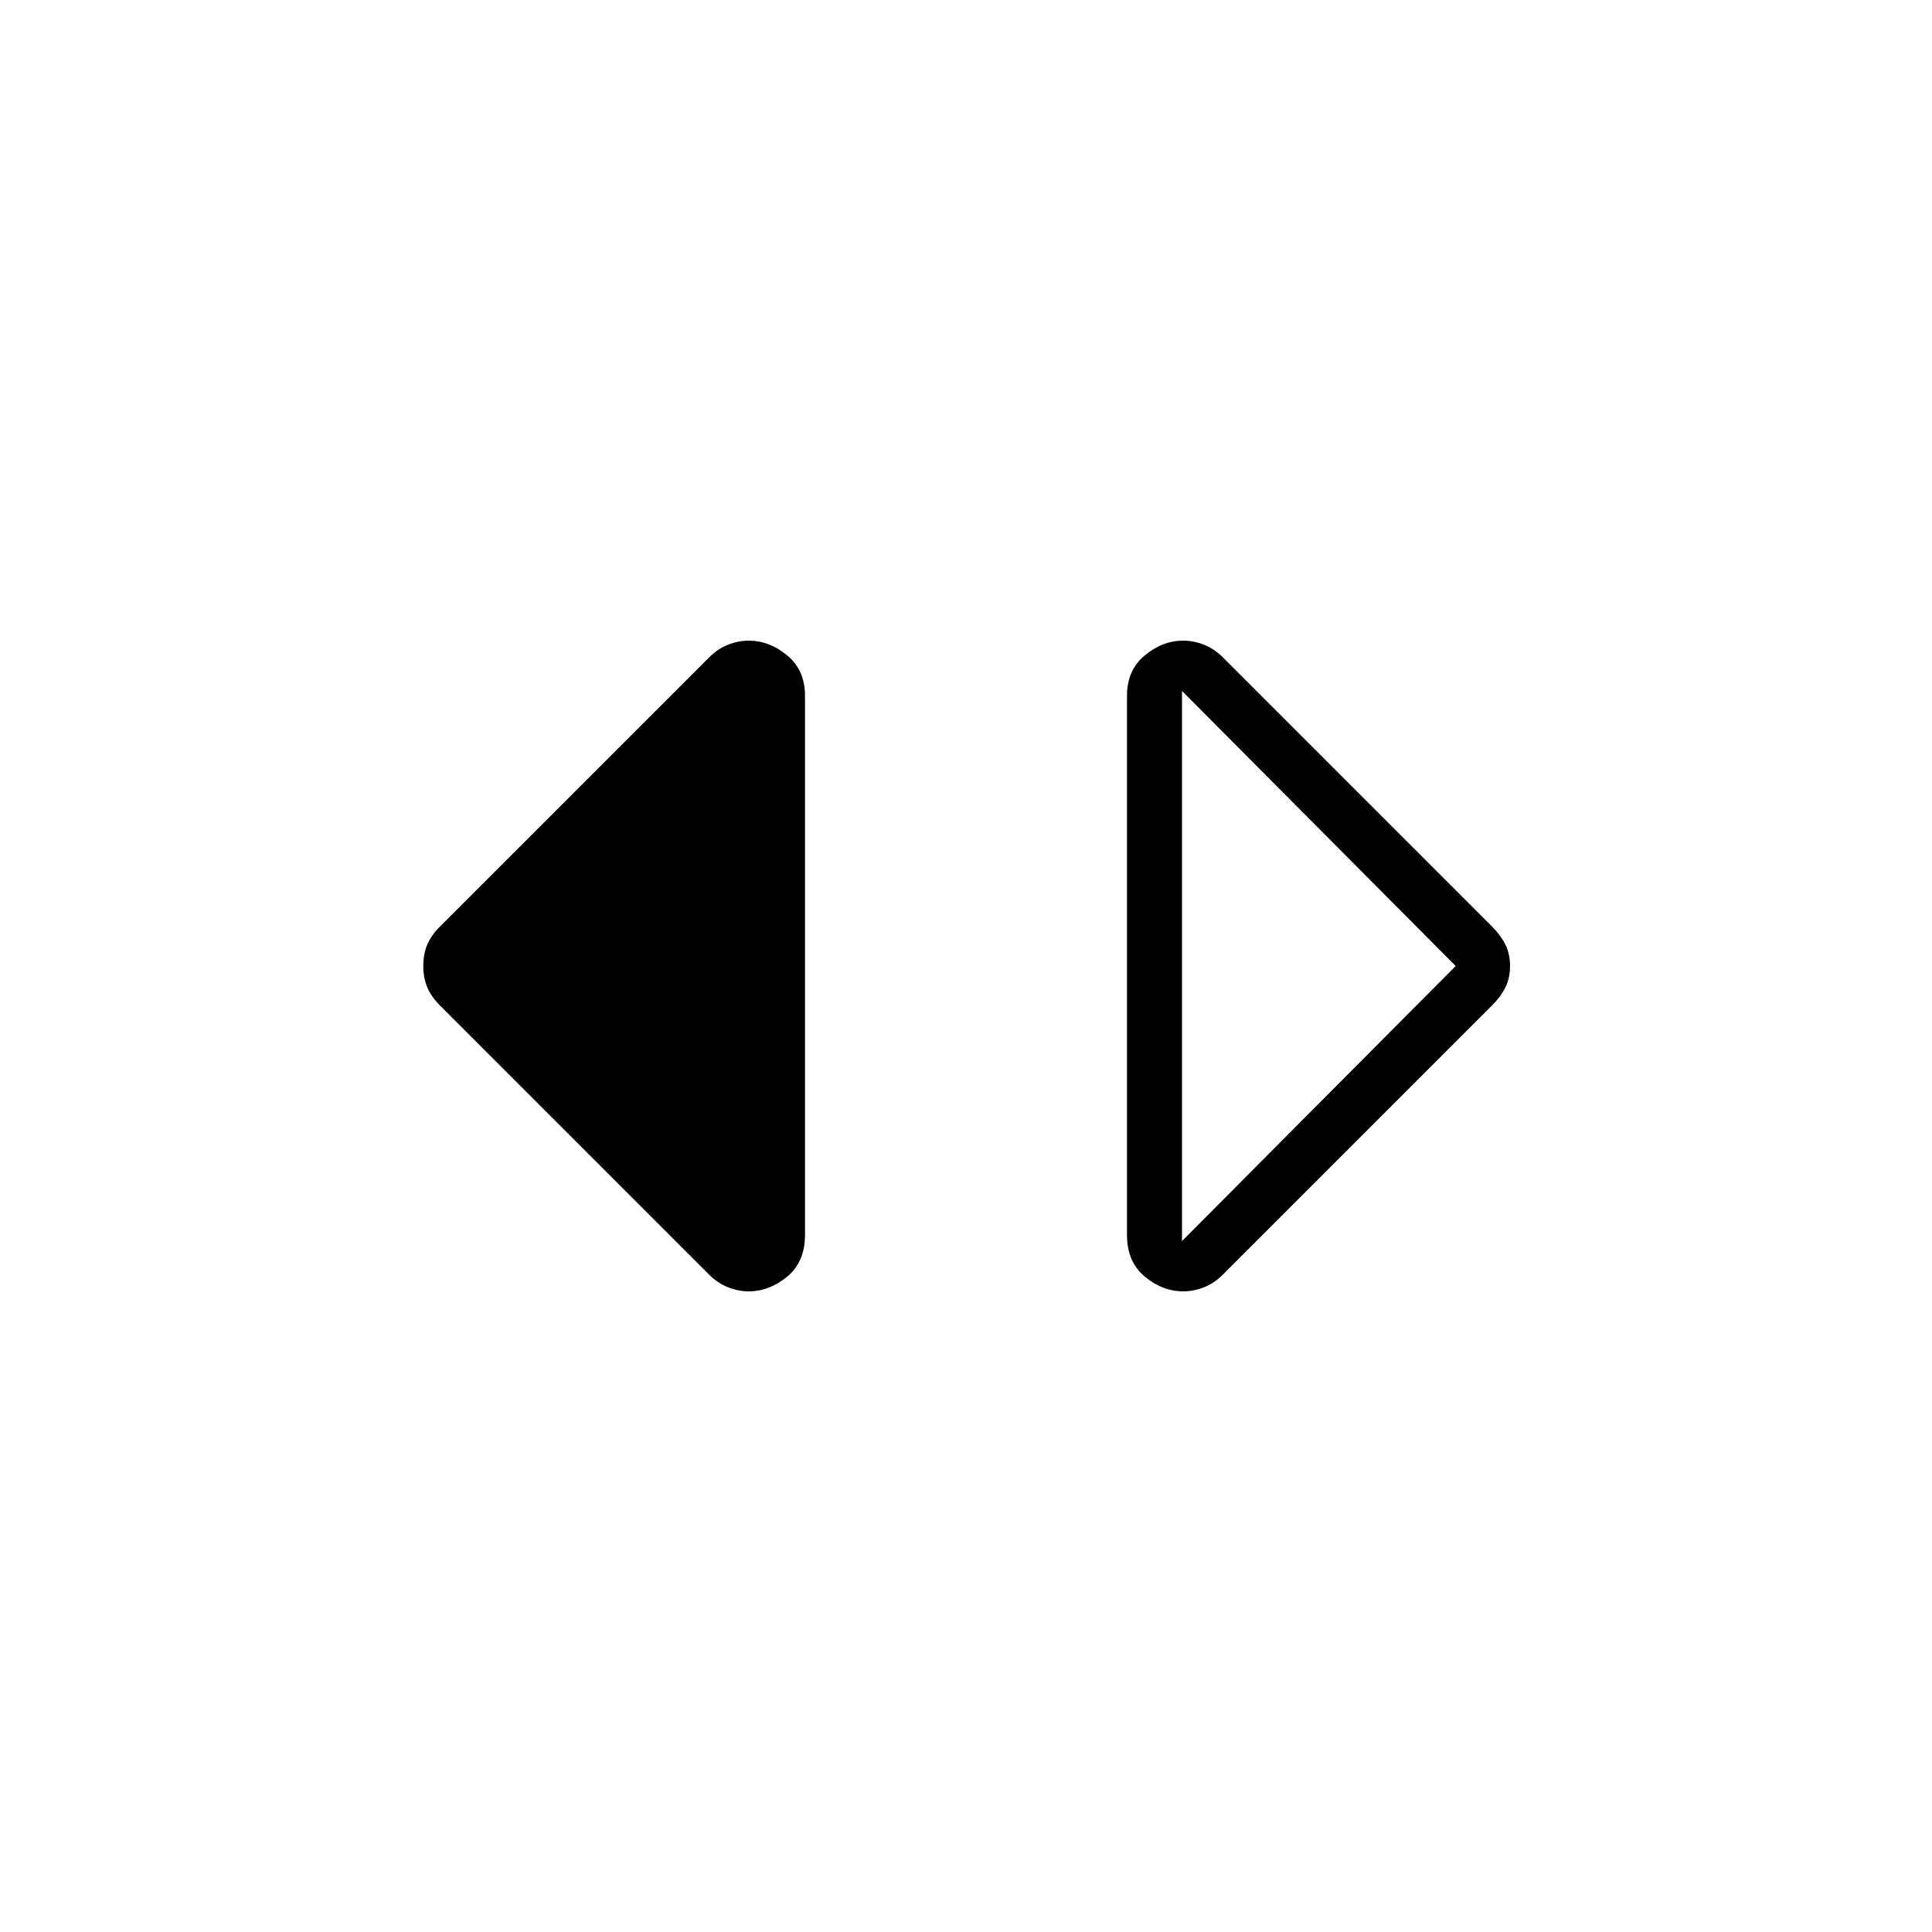 <svg xmlns="http://www.w3.org/2000/svg" height="40" viewBox="0 -960 960 960" width="40"><path d="M588-318.33q-10.33 0-19.17-7.34Q560-333 560-346.33v-268q0-12.67 8.83-20 8.84-7.34 19.17-7.34 5 0 10.17 2 5.16 2 9.5 6.34l133.66 133.66q4.34 4.34 6.67 9 2.33 4.67 2.33 10.67T748-469.33q-2.33 4.66-6.67 9L607.67-326.67q-4.34 4.34-9.5 6.34-5.17 2-10.17 2Zm-.67-25 136-136.67-136-136.67v273.34Zm-215.33 25q-5 0-10.17-2-5.16-2-9.5-6.34L218.67-460.33q-4.34-4.34-6.34-9-2-4.67-2-10.67t2-10.67q2-4.66 6.34-9l133.66-133.66q4.34-4.34 9.5-6.34 5.17-2 10.17-2 10.33 0 19.17 7.34 8.83 7.33 8.83 20v268q0 13.33-8.83 20.66-8.84 7.34-19.17 7.34Z"/></svg>
